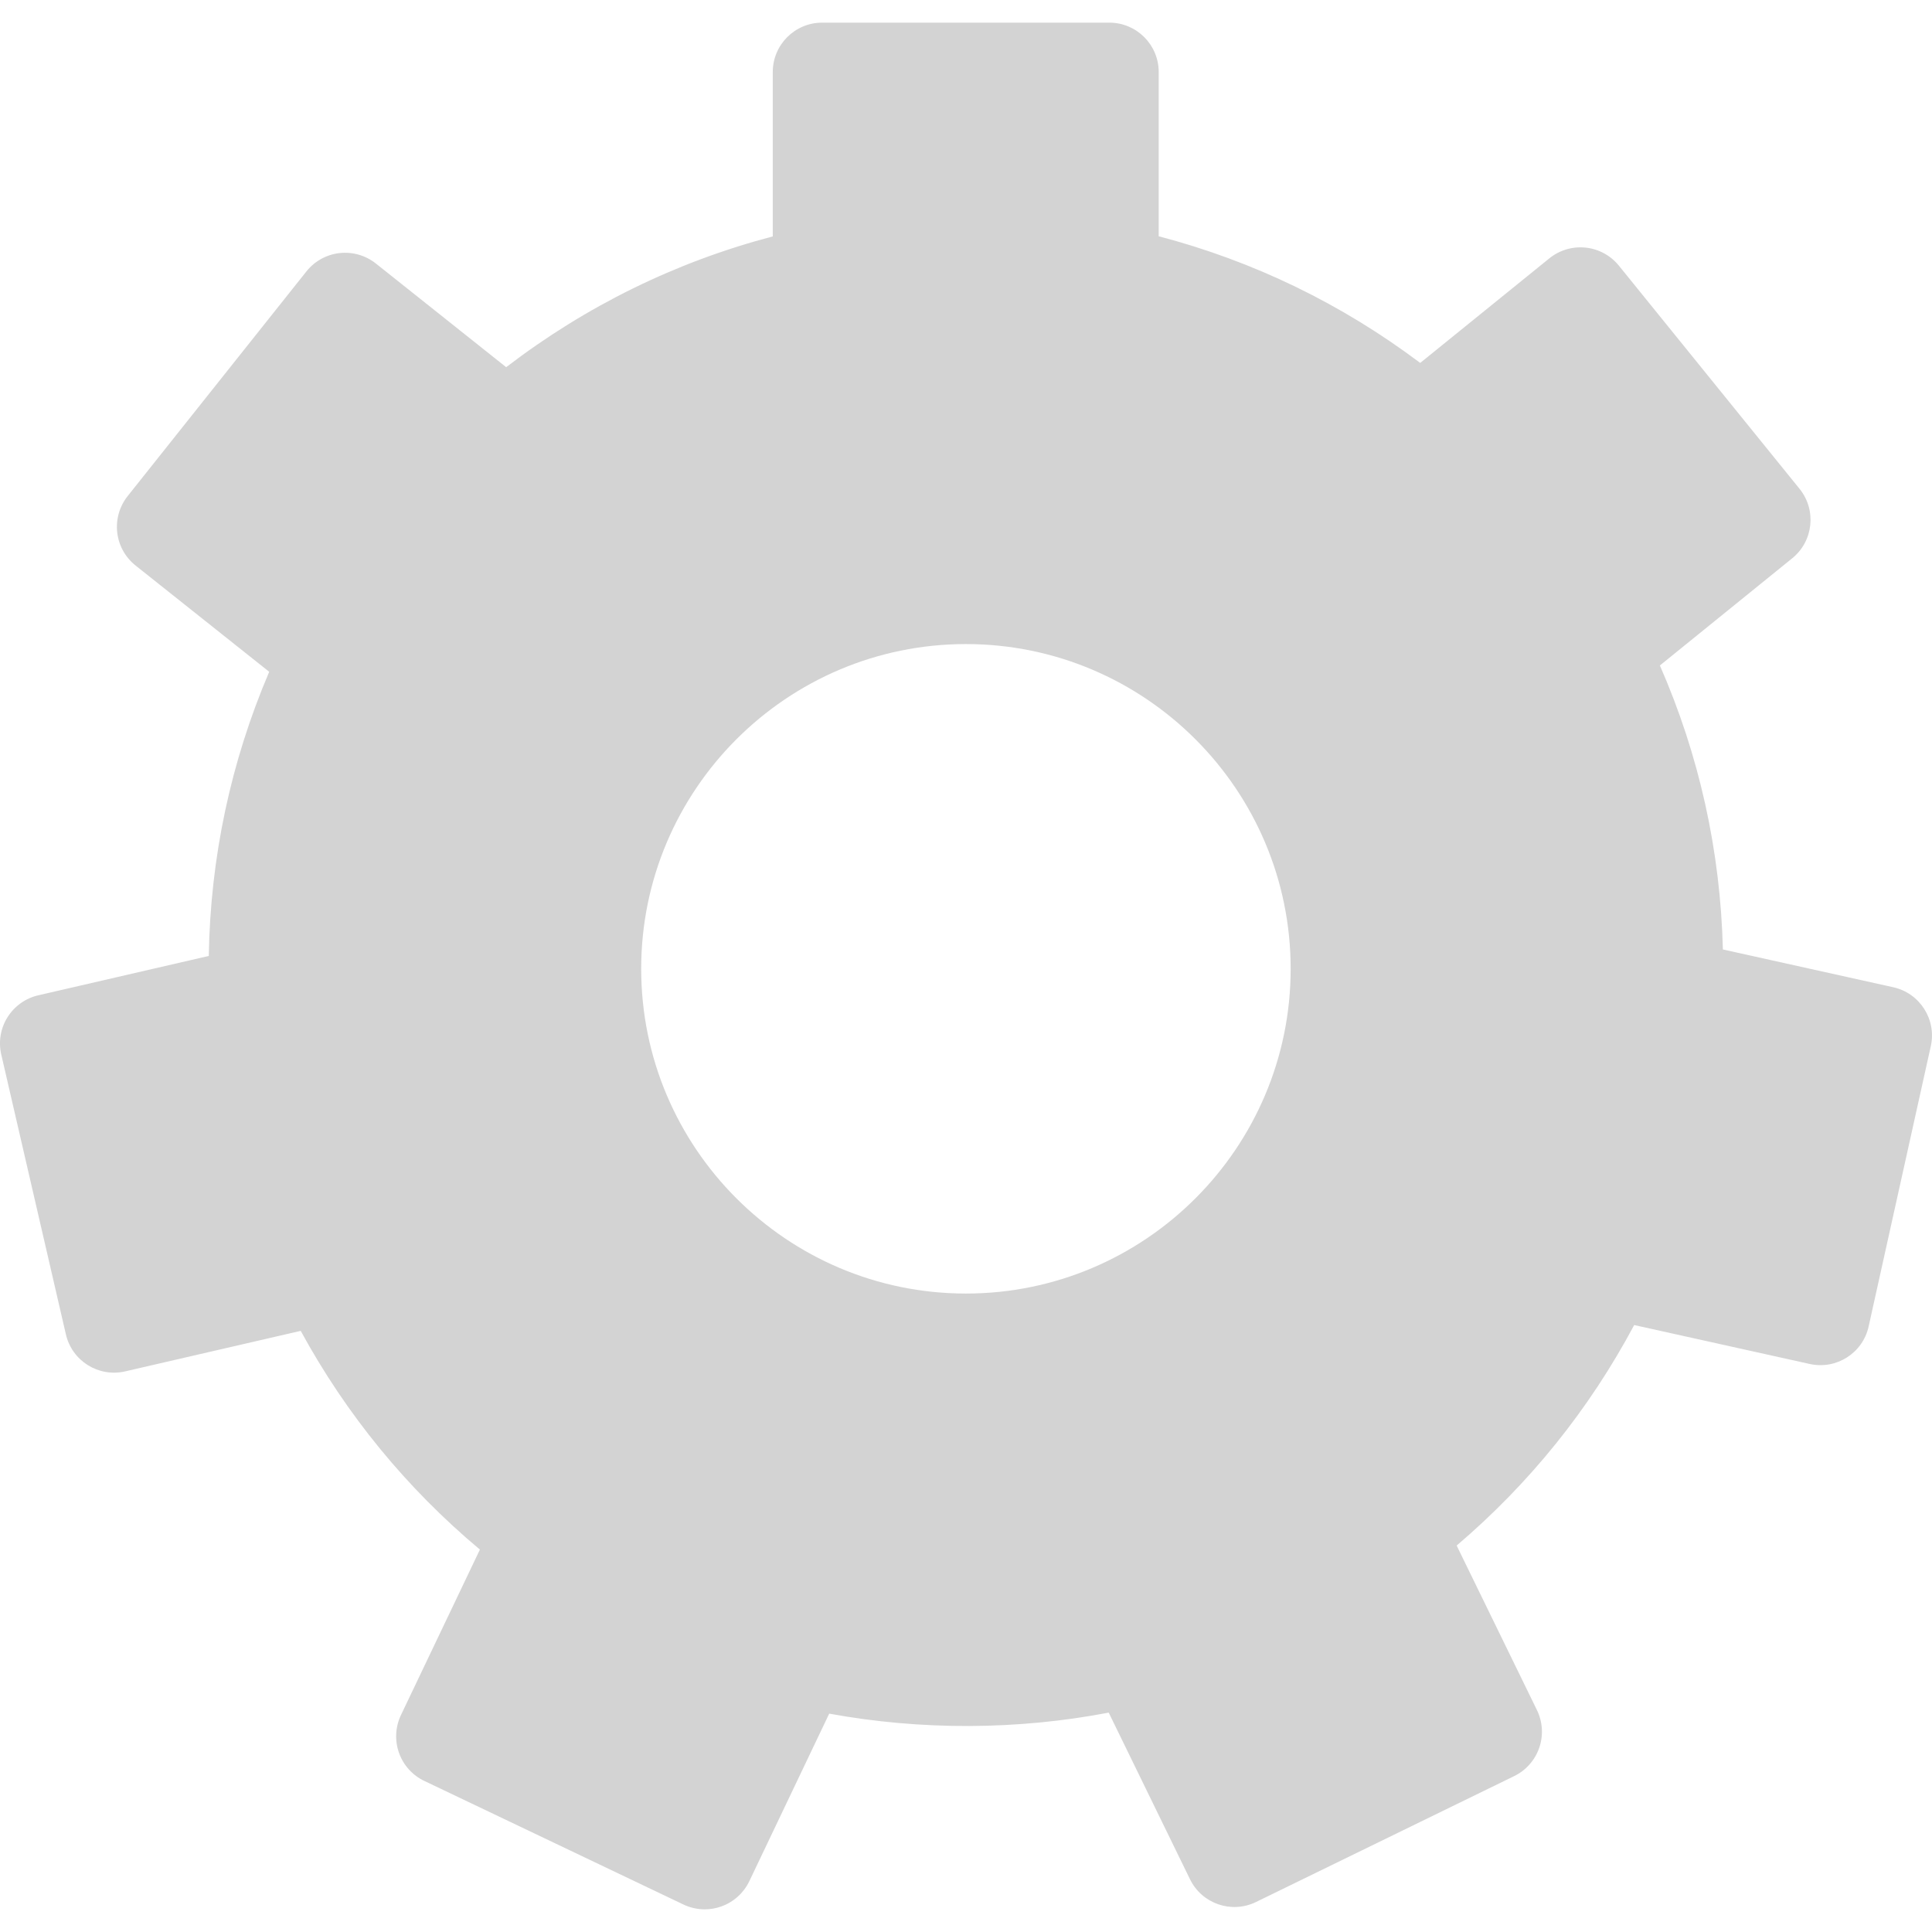 <?xml version="1.0" encoding="iso-8859-1"?>
<!-- Uploaded to: SVG Repo, www.svgrepo.com, Generator: SVG Repo Mixer Tools -->
<!DOCTYPE svg PUBLIC "-//W3C//DTD SVG 1.1//EN" "http://www.w3.org/Graphics/SVG/1.1/DTD/svg11.dtd">
<svg fill="#D3D3D3" version="1.1" id="Capa_1" xmlns="http://www.w3.org/2000/svg" xmlns:xlink="http://www.w3.org/1999/xlink" 
	 width="800px" height="800px" viewBox="0 0 97.766 97.766"
	 xml:space="preserve">
<g>
	<path d="M95.806,49.958l-8.622-1.912c-0.125-4.992-1.196-9.823-3.188-14.371l6.697-5.424c1.073-0.869,1.238-2.443,0.37-3.516
		l-9.142-11.292c-0.418-0.515-1.022-0.844-1.683-0.913c-0.663-0.069-1.318,0.126-1.835,0.543l-6.535,5.292
		c-3.989-2.997-8.438-5.151-13.233-6.409V3.646c0-1.381-1.119-2.5-2.5-2.5h-14.53c-1.381,0-2.5,1.119-2.5,2.5v8.317
		c-4.9,1.288-9.435,3.513-13.491,6.618l-6.595-5.247c-0.519-0.413-1.178-0.601-1.84-0.527c-0.658,0.075-1.261,0.409-1.674,0.928
		L6.459,25.105c-0.412,0.519-0.602,1.181-0.527,1.839c0.075,0.659,0.409,1.261,0.928,1.673l6.763,5.378
		c-1.947,4.561-2.976,9.394-3.058,14.379l-8.628,1.992c-0.646,0.148-1.206,0.549-1.558,1.111s-0.465,1.24-0.315,1.887l3.27,14.159
		c0.311,1.345,1.649,2.183,2.998,1.874l8.885-2.051c2.313,4.246,5.362,7.966,9.068,11.068l-3.995,8.373
		c-0.285,0.6-0.321,1.286-0.1,1.911c0.221,0.625,0.682,1.138,1.28,1.422l13.115,6.255c0.339,0.162,0.707,0.244,1.076,0.244
		c0.281,0,0.564-0.048,0.835-0.145c0.625-0.221,1.136-0.682,1.422-1.279l4.043-8.479c4.663,0.852,9.508,0.834,14.144-0.051
		l4.113,8.432c0.604,1.24,2.103,1.757,3.343,1.15l13.06-6.369c0.598-0.291,1.054-0.807,1.27-1.434s0.174-1.314-0.117-1.91
		l-4.062-8.324c3.685-3.136,6.705-6.886,8.984-11.158l8.883,1.97c1.354,0.297,2.685-0.554,2.981-1.899l3.146-14.186
		C98.004,51.593,97.153,50.257,95.806,49.958z M65.312,49.025c0,9.062-7.371,16.433-16.433,16.433
		c-9.061,0-16.433-7.371-16.433-16.433c0-9.061,7.372-16.433,16.433-16.433C57.941,32.592,65.312,39.964,65.312,49.025z"/>
</g>
</svg>